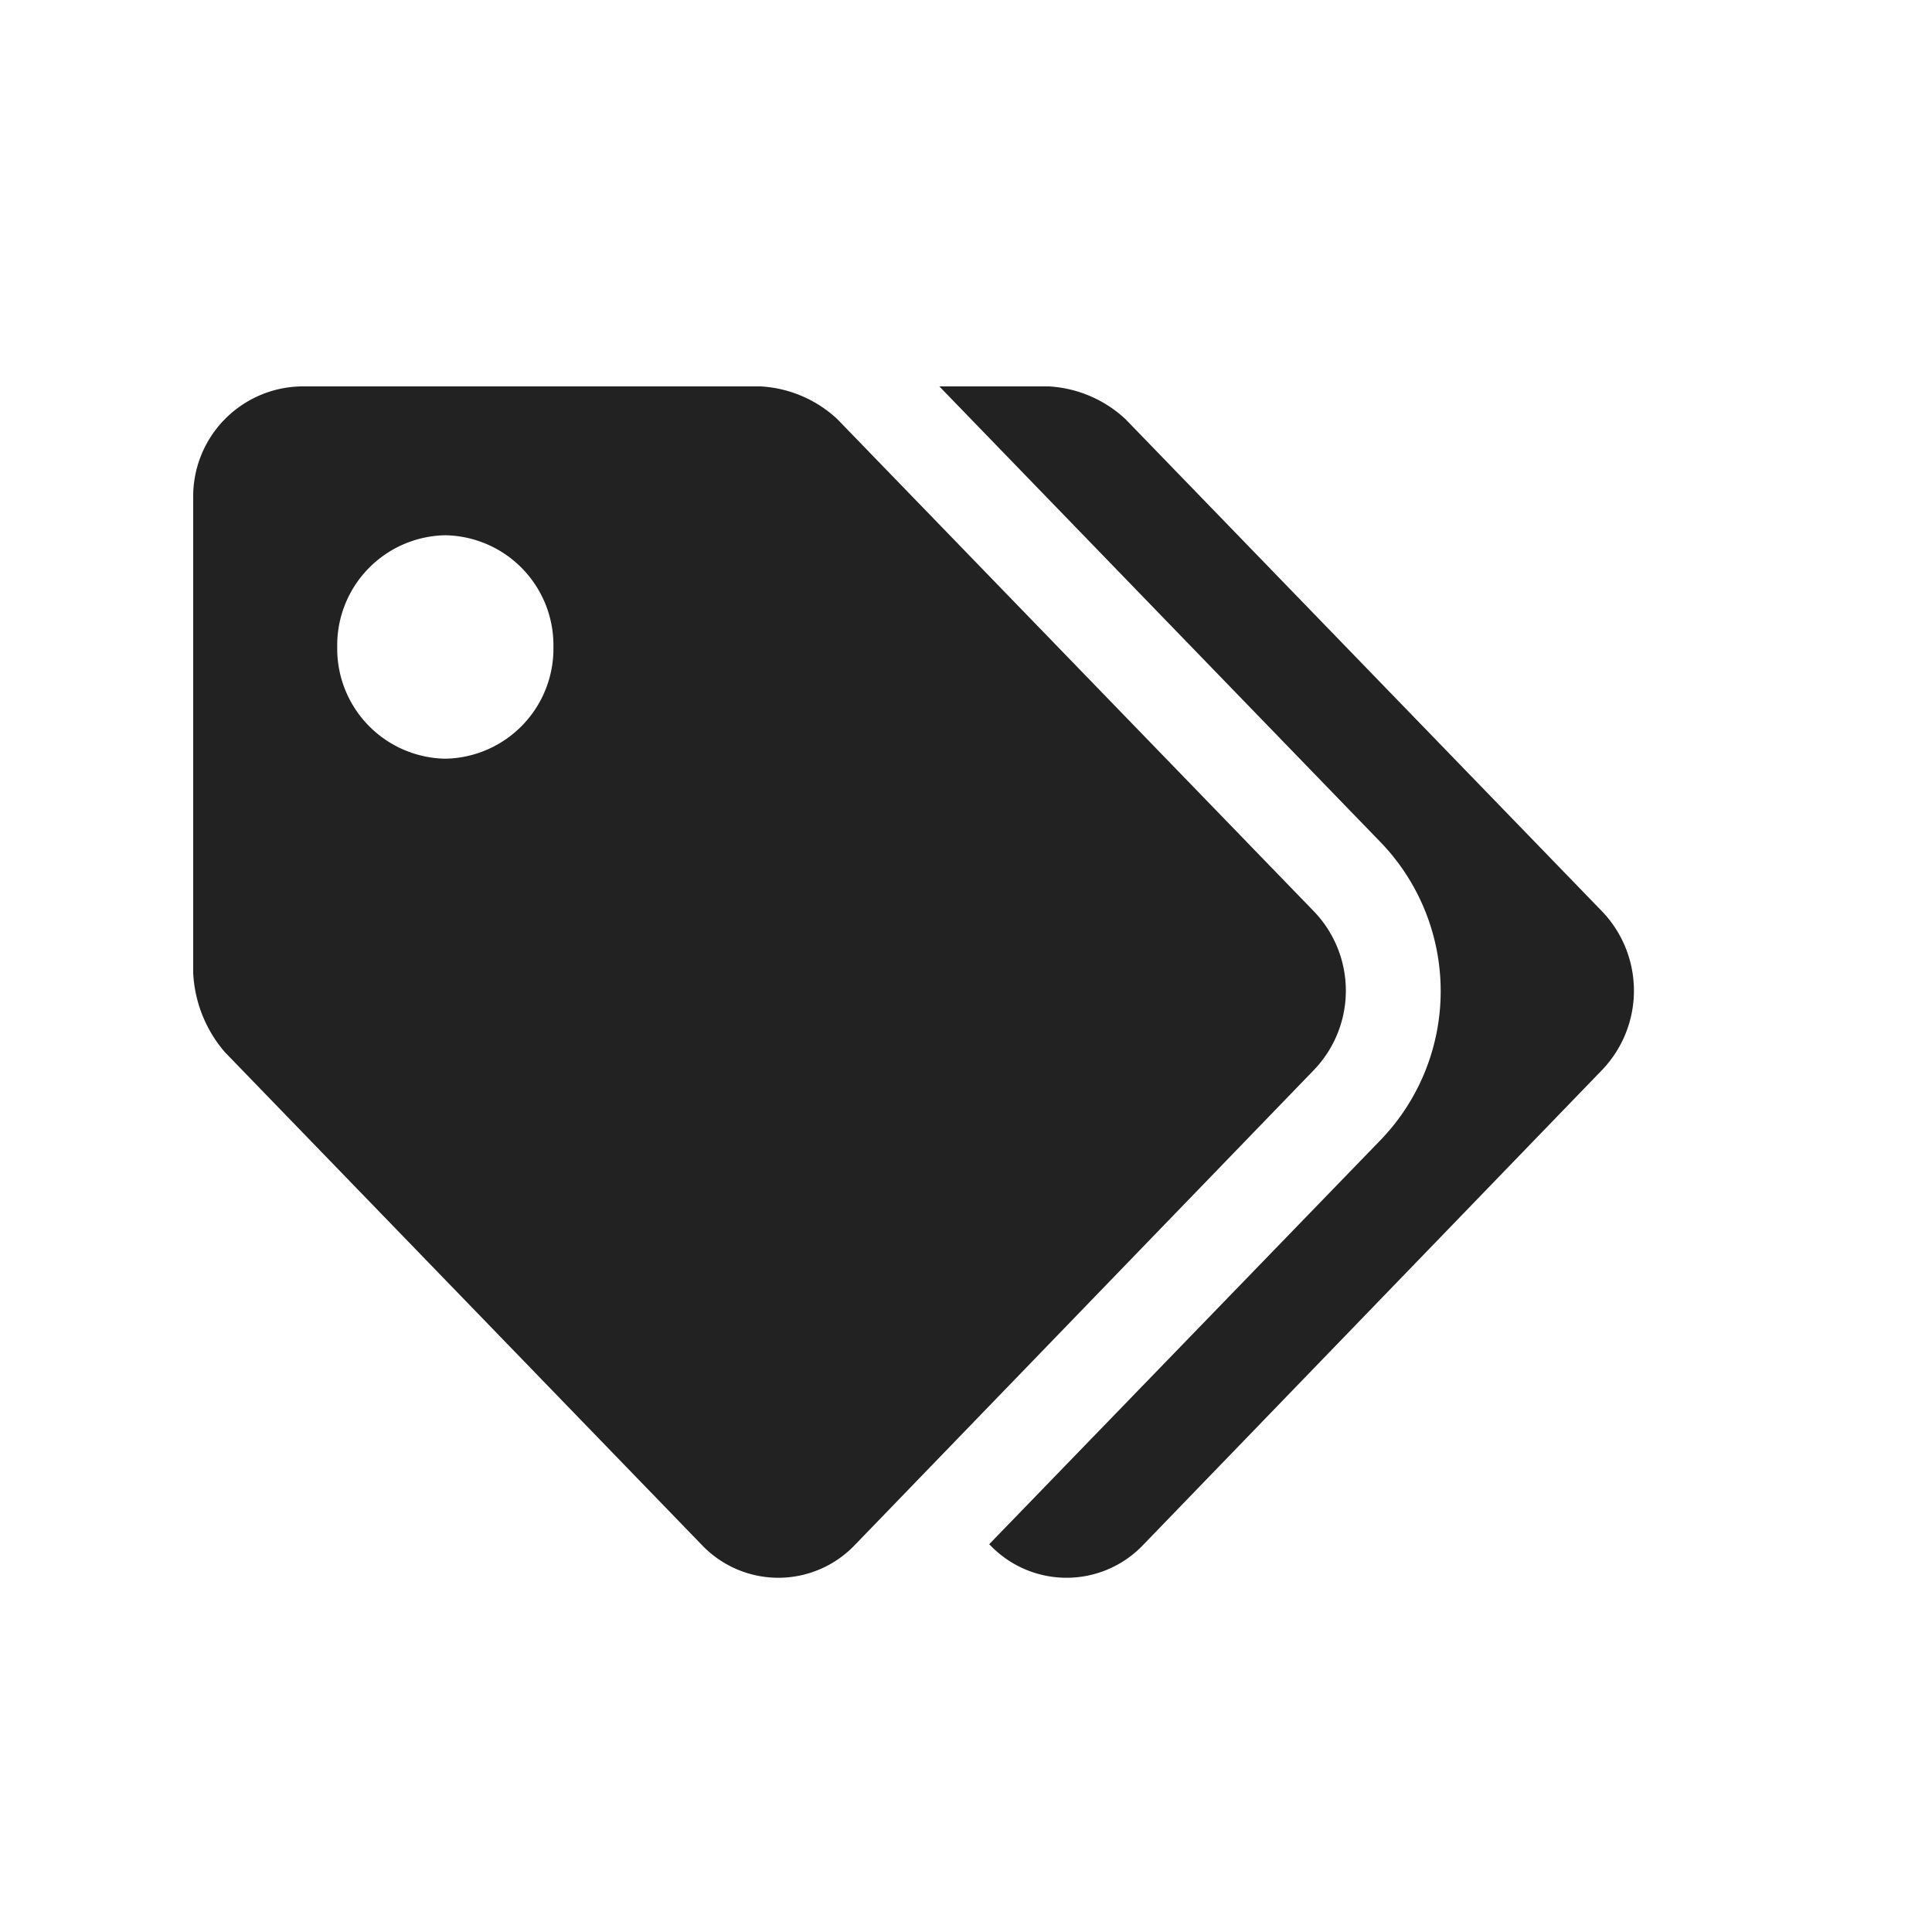 <svg xmlns="http://www.w3.org/2000/svg" width="20" height="20" viewBox="0 0 20 20"><defs><style>.a{fill:none;}.b{fill:#222;}</style></defs><g transform="translate(-459 -619)"><rect class="a" width="20" height="20" transform="translate(459 619)"/><path class="b" d="M9.04,12.333a1.094,1.094,0,0,1-.791-.339l-.009-.008L12.3,7.793a2.221,2.221,0,0,0,0-3.066L7.724,0H8.859a1.268,1.268,0,0,1,.791.338l4.938,5.1a1.187,1.187,0,0,1,0,1.635L9.832,11.995A1.094,1.094,0,0,1,9.04,12.333Zm-2.983,0a1.094,1.094,0,0,1-.791-.339L.327,6.891A1.356,1.356,0,0,1,0,6.073V1.156A1.139,1.139,0,0,1,1.119,0H5.876a1.267,1.267,0,0,1,.791.338l4.938,5.1a1.185,1.185,0,0,1,0,1.635L6.848,11.995A1.094,1.094,0,0,1,6.057,12.333ZM2.61,1.541A1.139,1.139,0,0,0,1.491,2.7,1.139,1.139,0,0,0,2.61,3.854,1.139,1.139,0,0,0,3.729,2.7,1.139,1.139,0,0,0,2.61,1.541Z" transform="translate(461 623)"/></g></svg>